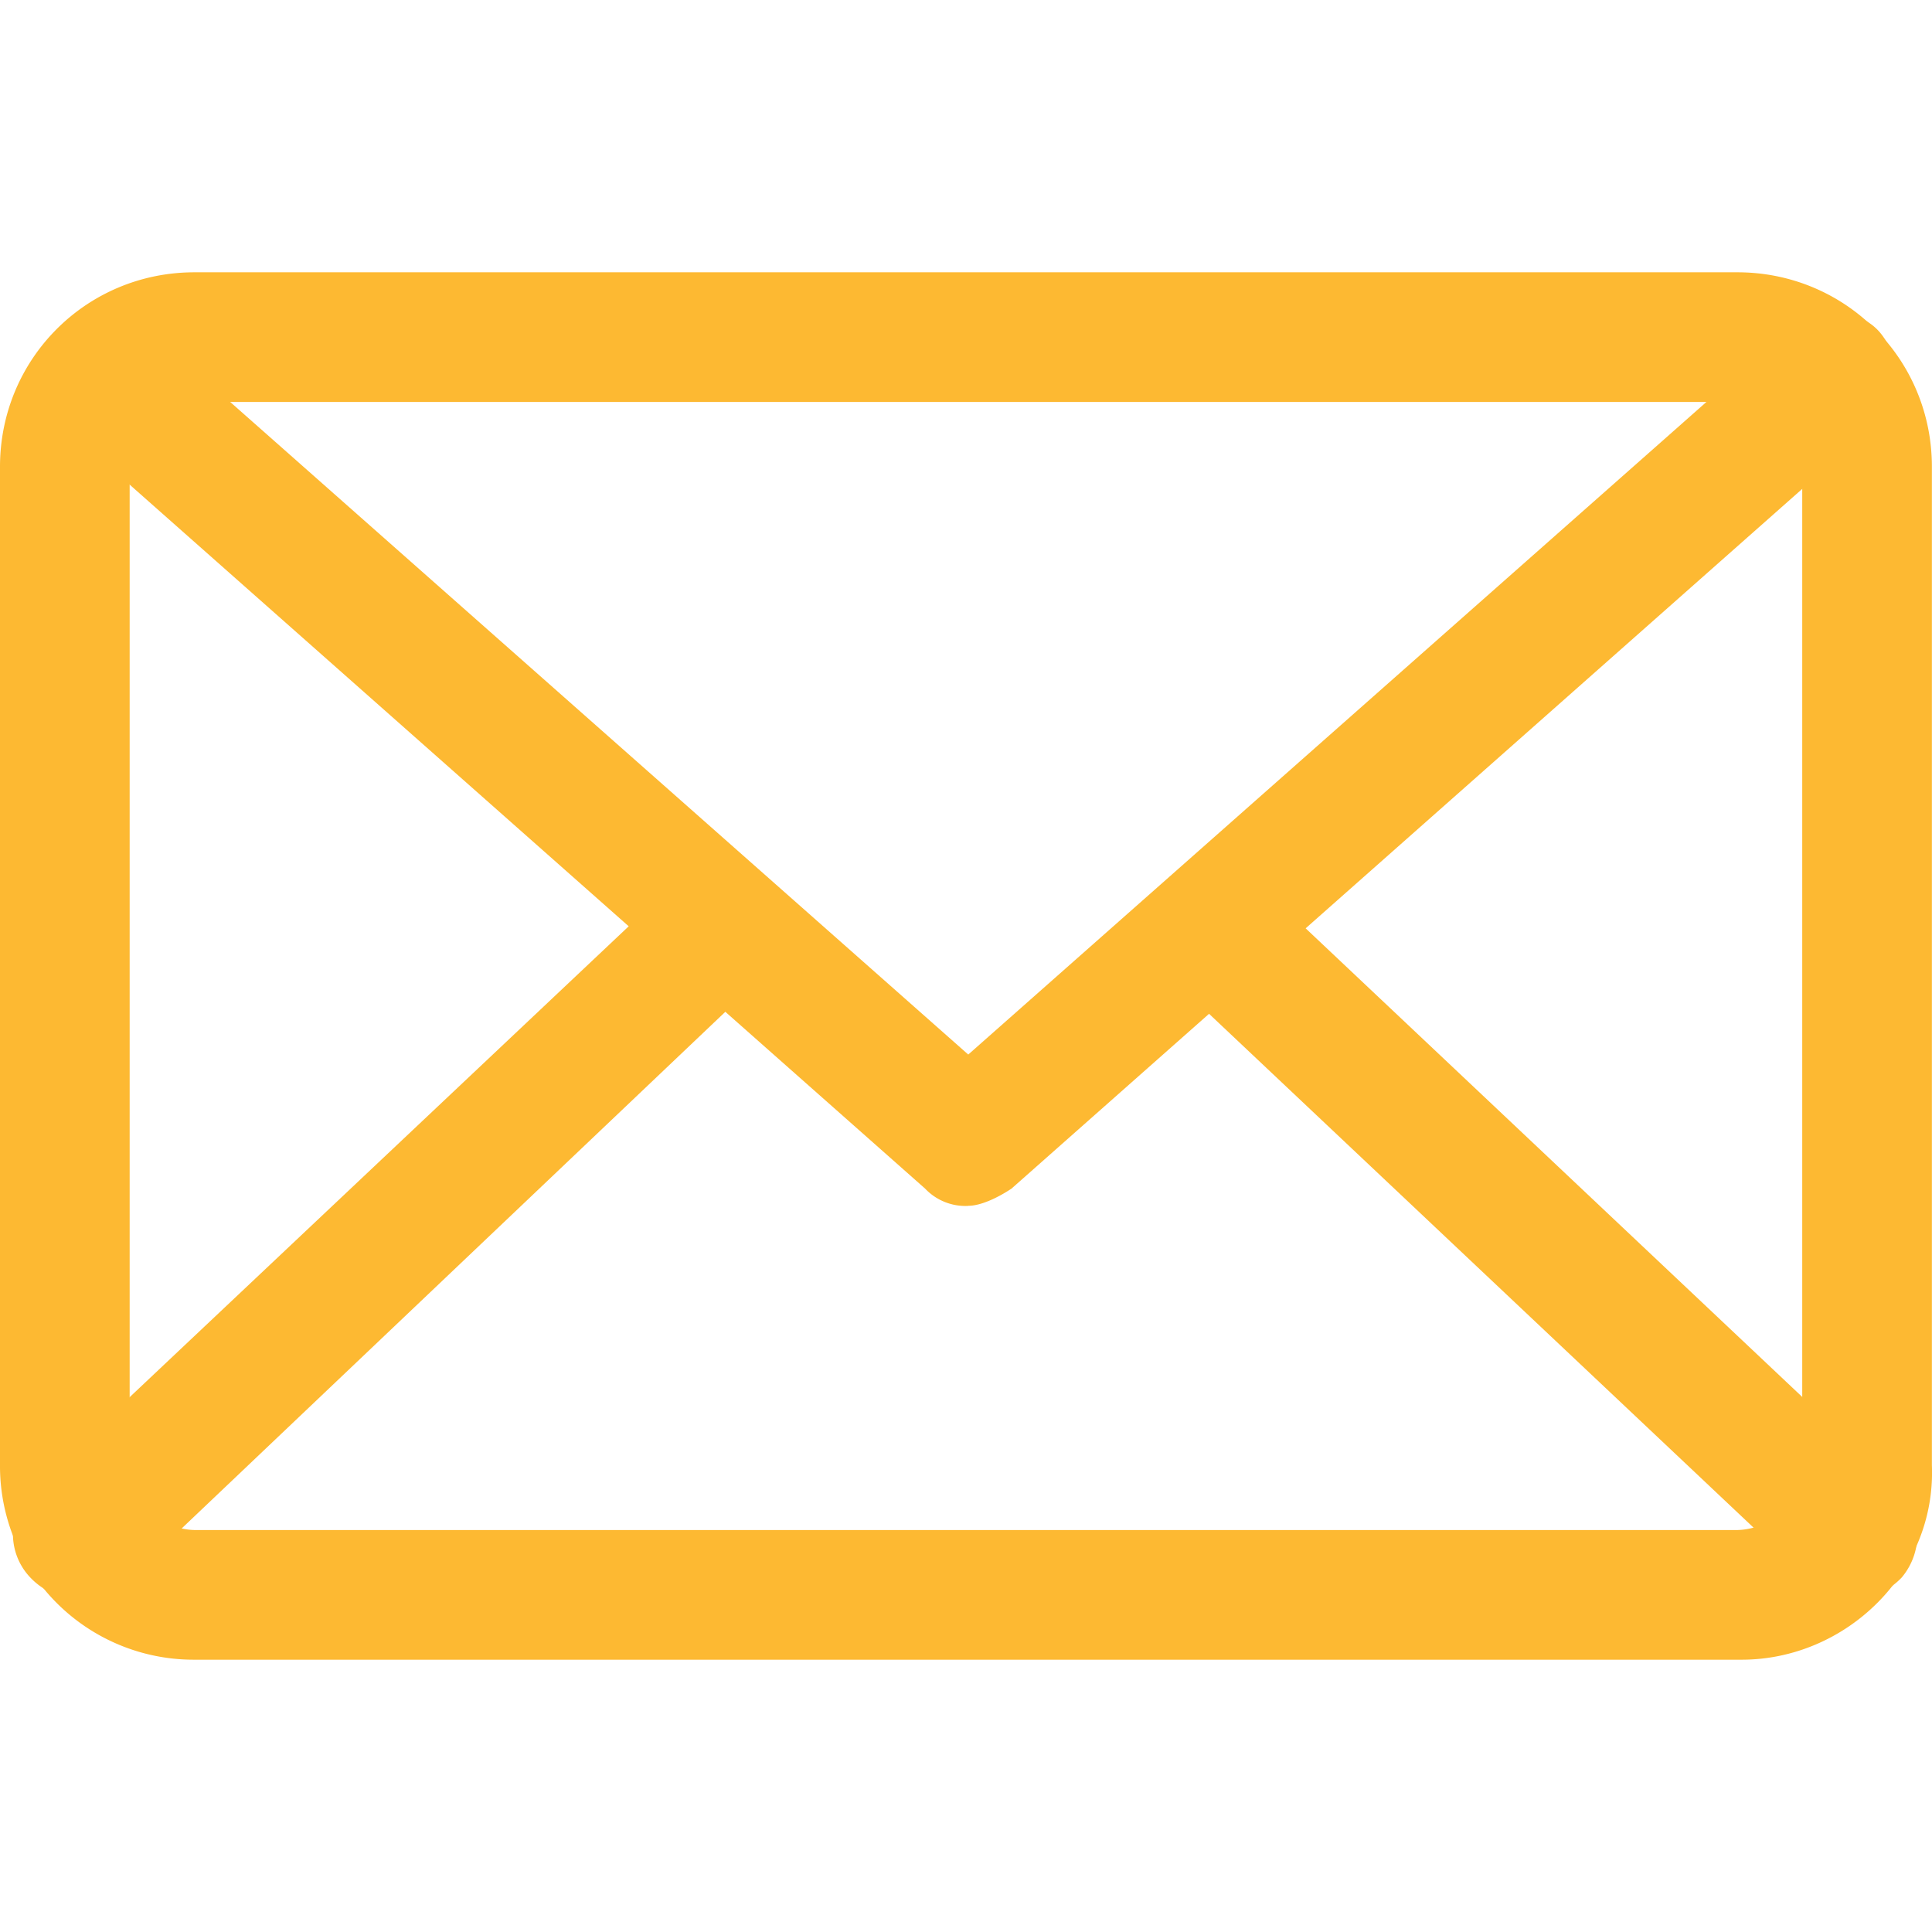 <svg width="18" height="18" fill="none" xmlns="http://www.w3.org/2000/svg"><g clip-path="url(#clip0)" fill="#FDB932"><path d="M16.227 15.463H1.812A1.804 1.804 0 0 1 0 13.65V4.349c0-1.006.805-1.812 1.812-1.812h14.375c1.006 0 1.812.806 1.812 1.812v9.302c.04 1.006-.806 1.812-1.772 1.812zM1.812 3.745a.62.62 0 0 0-.604.604v9.302a.62.62 0 0 0 .604.604h14.375a.62.62 0 0 0 .604-.604V4.349a.62.62 0 0 0-.604-.604H1.812z"/><path d="M9.022 11.235a.517.517 0 0 1-.403-.161L.566 3.947a.584.584 0 0 1-.04-.846.584.584 0 0 1 .845-.04l7.65 6.764 7.651-6.764c.242-.202.644-.202.846.04.2.242.2.644-.04.846l-8.054 7.127c-.12.08-.282.16-.402.16z"/><path d="M.726 14.899a.647.647 0 0 1-.443-.201.584.584 0 0 1 .04-.846l5.718-5.395a.584.584 0 0 1 .846.04.584.584 0 0 1-.04.845l-5.678 5.396c-.12.08-.282.161-.443.161zm16.55 0a.517.517 0 0 1-.403-.161l-5.718-5.396a.623.623 0 0 1-.04-.845.623.623 0 0 1 .846-.04l5.717 5.395a.623.623 0 0 1 .04.845.647.647 0 0 1-.442.202z"/></g><defs><clipPath id="clip0"><path fill="#fff" d="M0 0h18v18H0z"/></clipPath></defs></svg>